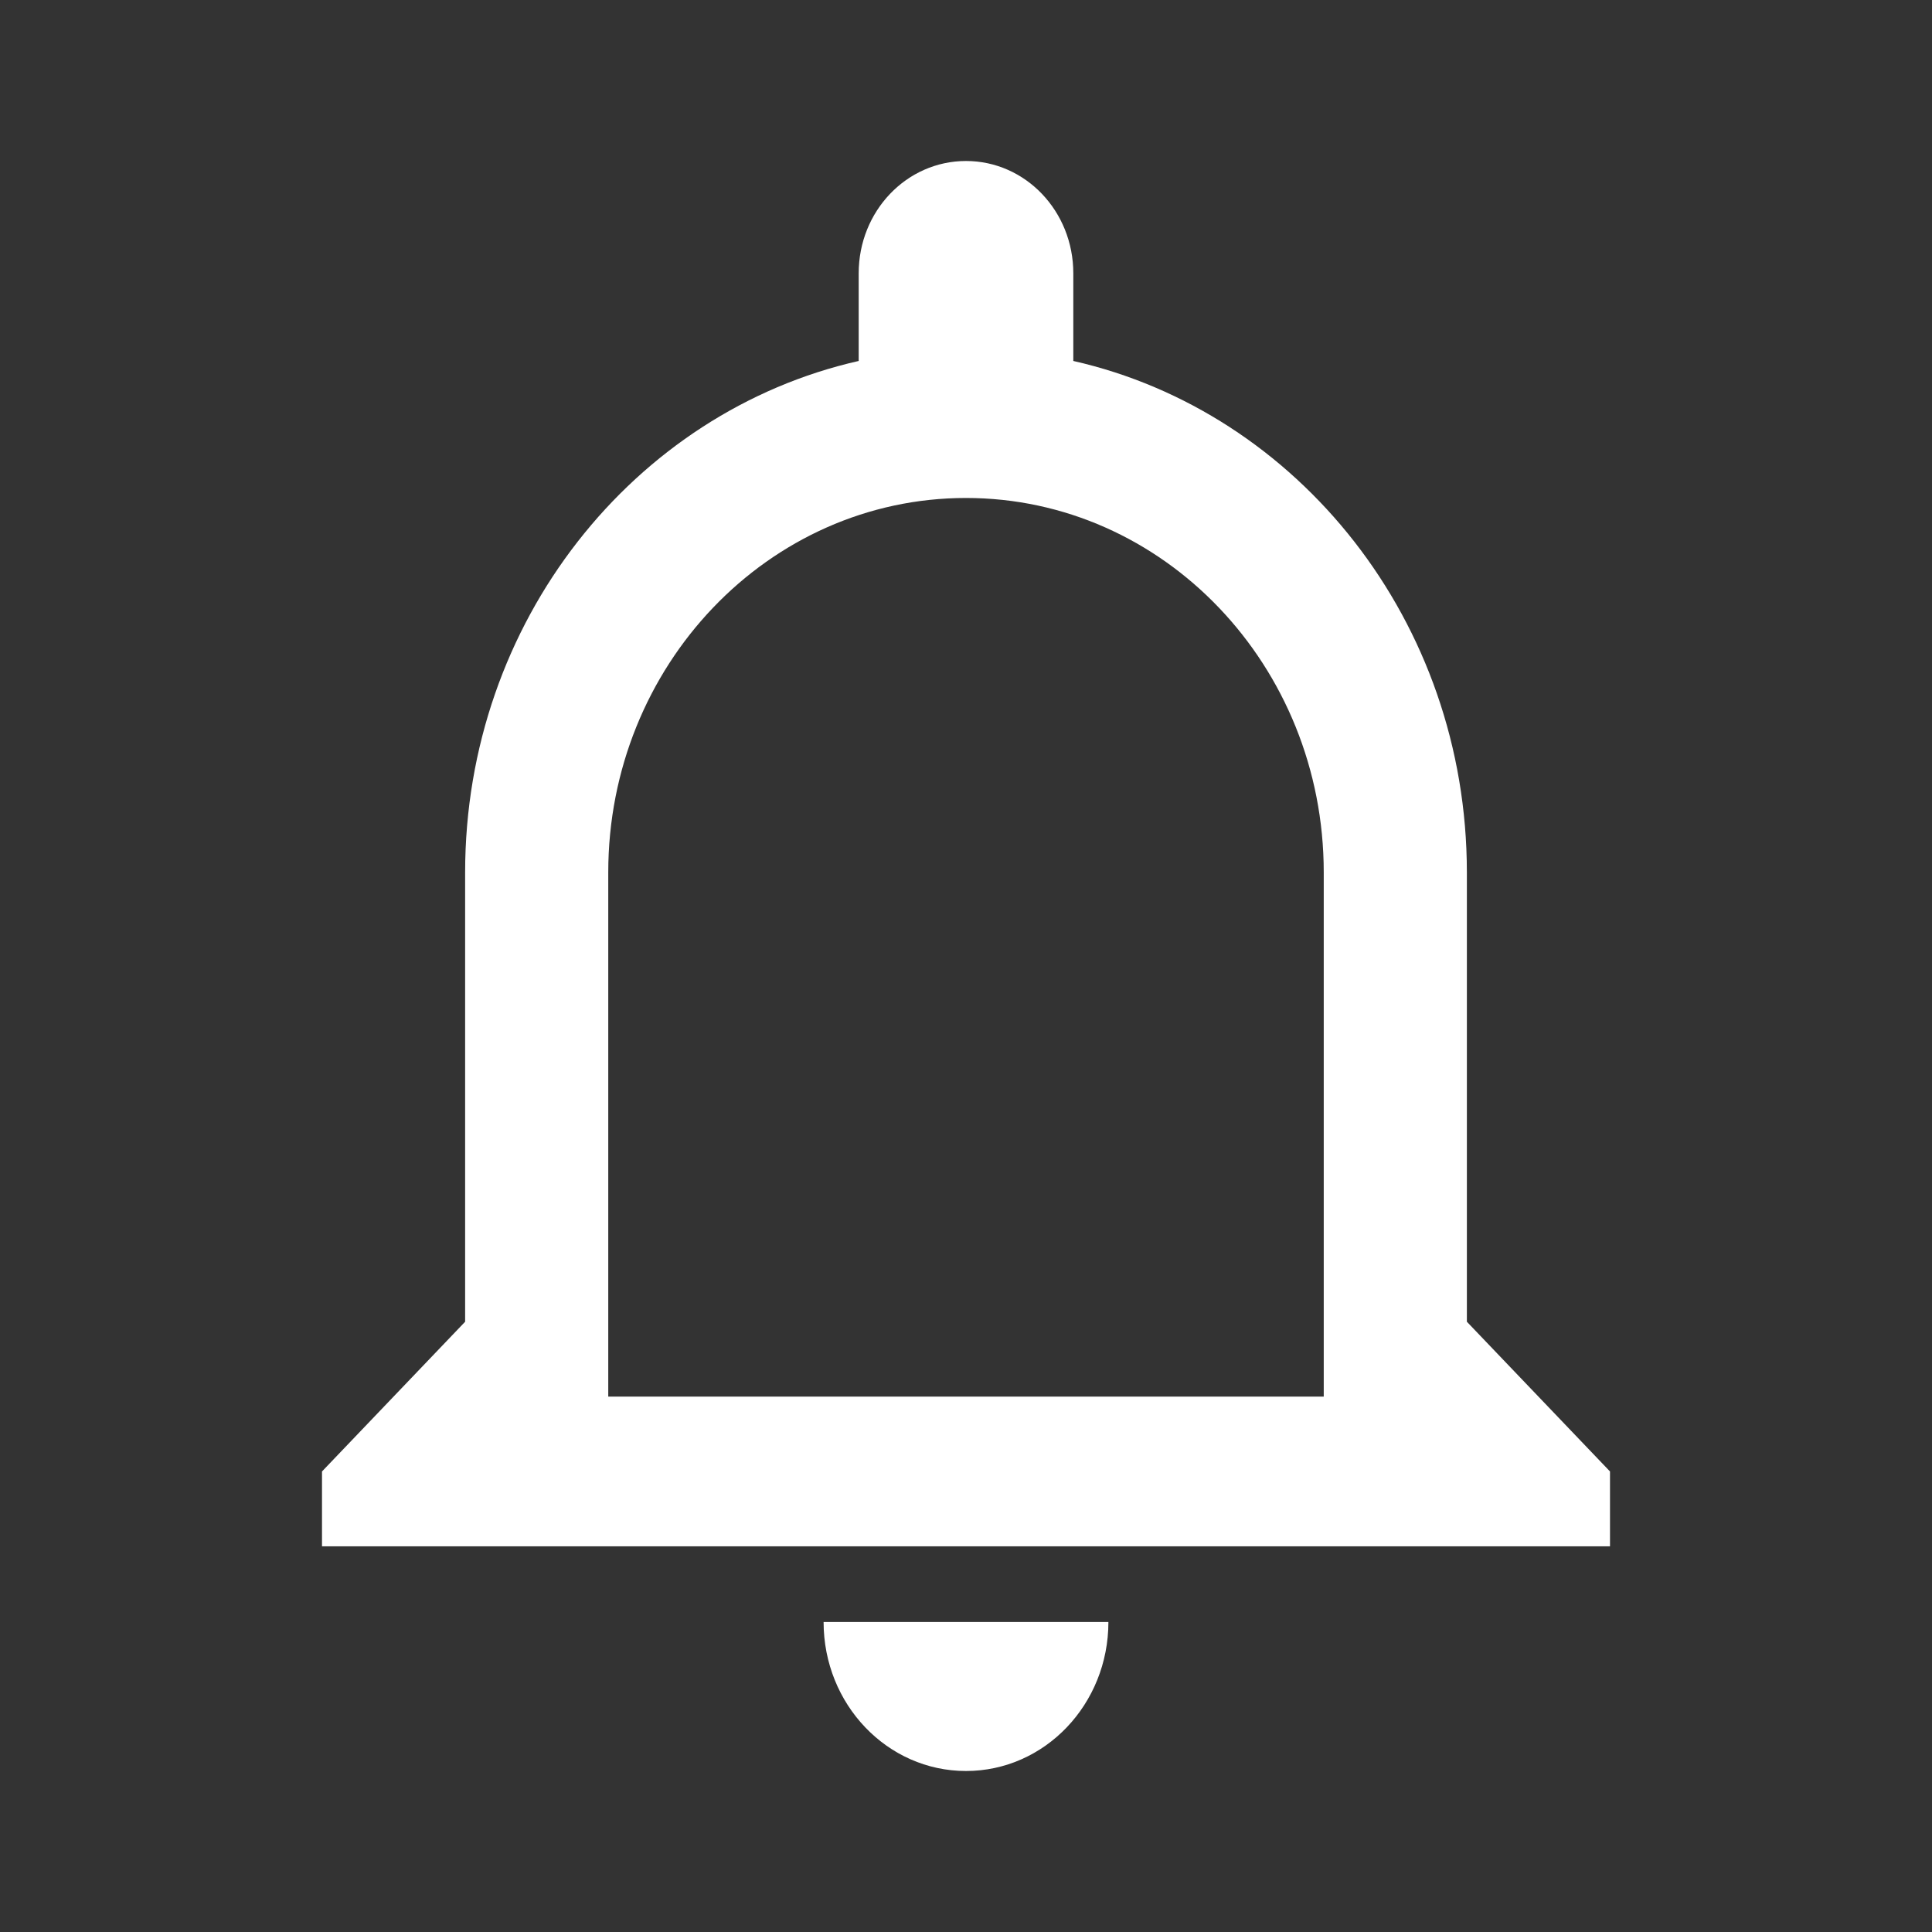 <svg width="24" height="24" viewBox="0 0 24 24" fill="none" xmlns="http://www.w3.org/2000/svg">
<rect x="0" y="0" width="24" height="24" fill="#333333" stroke="none"/>
<g clip-path="url(#clip0_1129_9286)">
<path d="M10.231 20.149C10.231 21.172 11.022 22 12 22C12.978 22 13.769 21.172 13.769 20.149H10.231ZM12 6.186C14.453 6.186 16.444 8.27 16.444 10.837V17.349H7.556L7.556 10.837C7.556 8.27 9.547 6.186 12 6.186ZM12 2C11.262 2 10.667 2.623 10.667 3.395V4.484C7.876 5.116 5.778 7.721 5.778 10.837V16.419L4 18.279V19.209L20 19.209V18.279L18.222 16.419V10.837C18.222 7.721 16.124 5.116 13.333 4.484V3.395C13.333 2.623 12.738 2 12 2Z" fill="white"/>
</g>
<defs>
<clipPath id="clip0_1129_9286">
<rect width="24" height="24" fill="white"/>
</clipPath>
</defs>
</svg>
